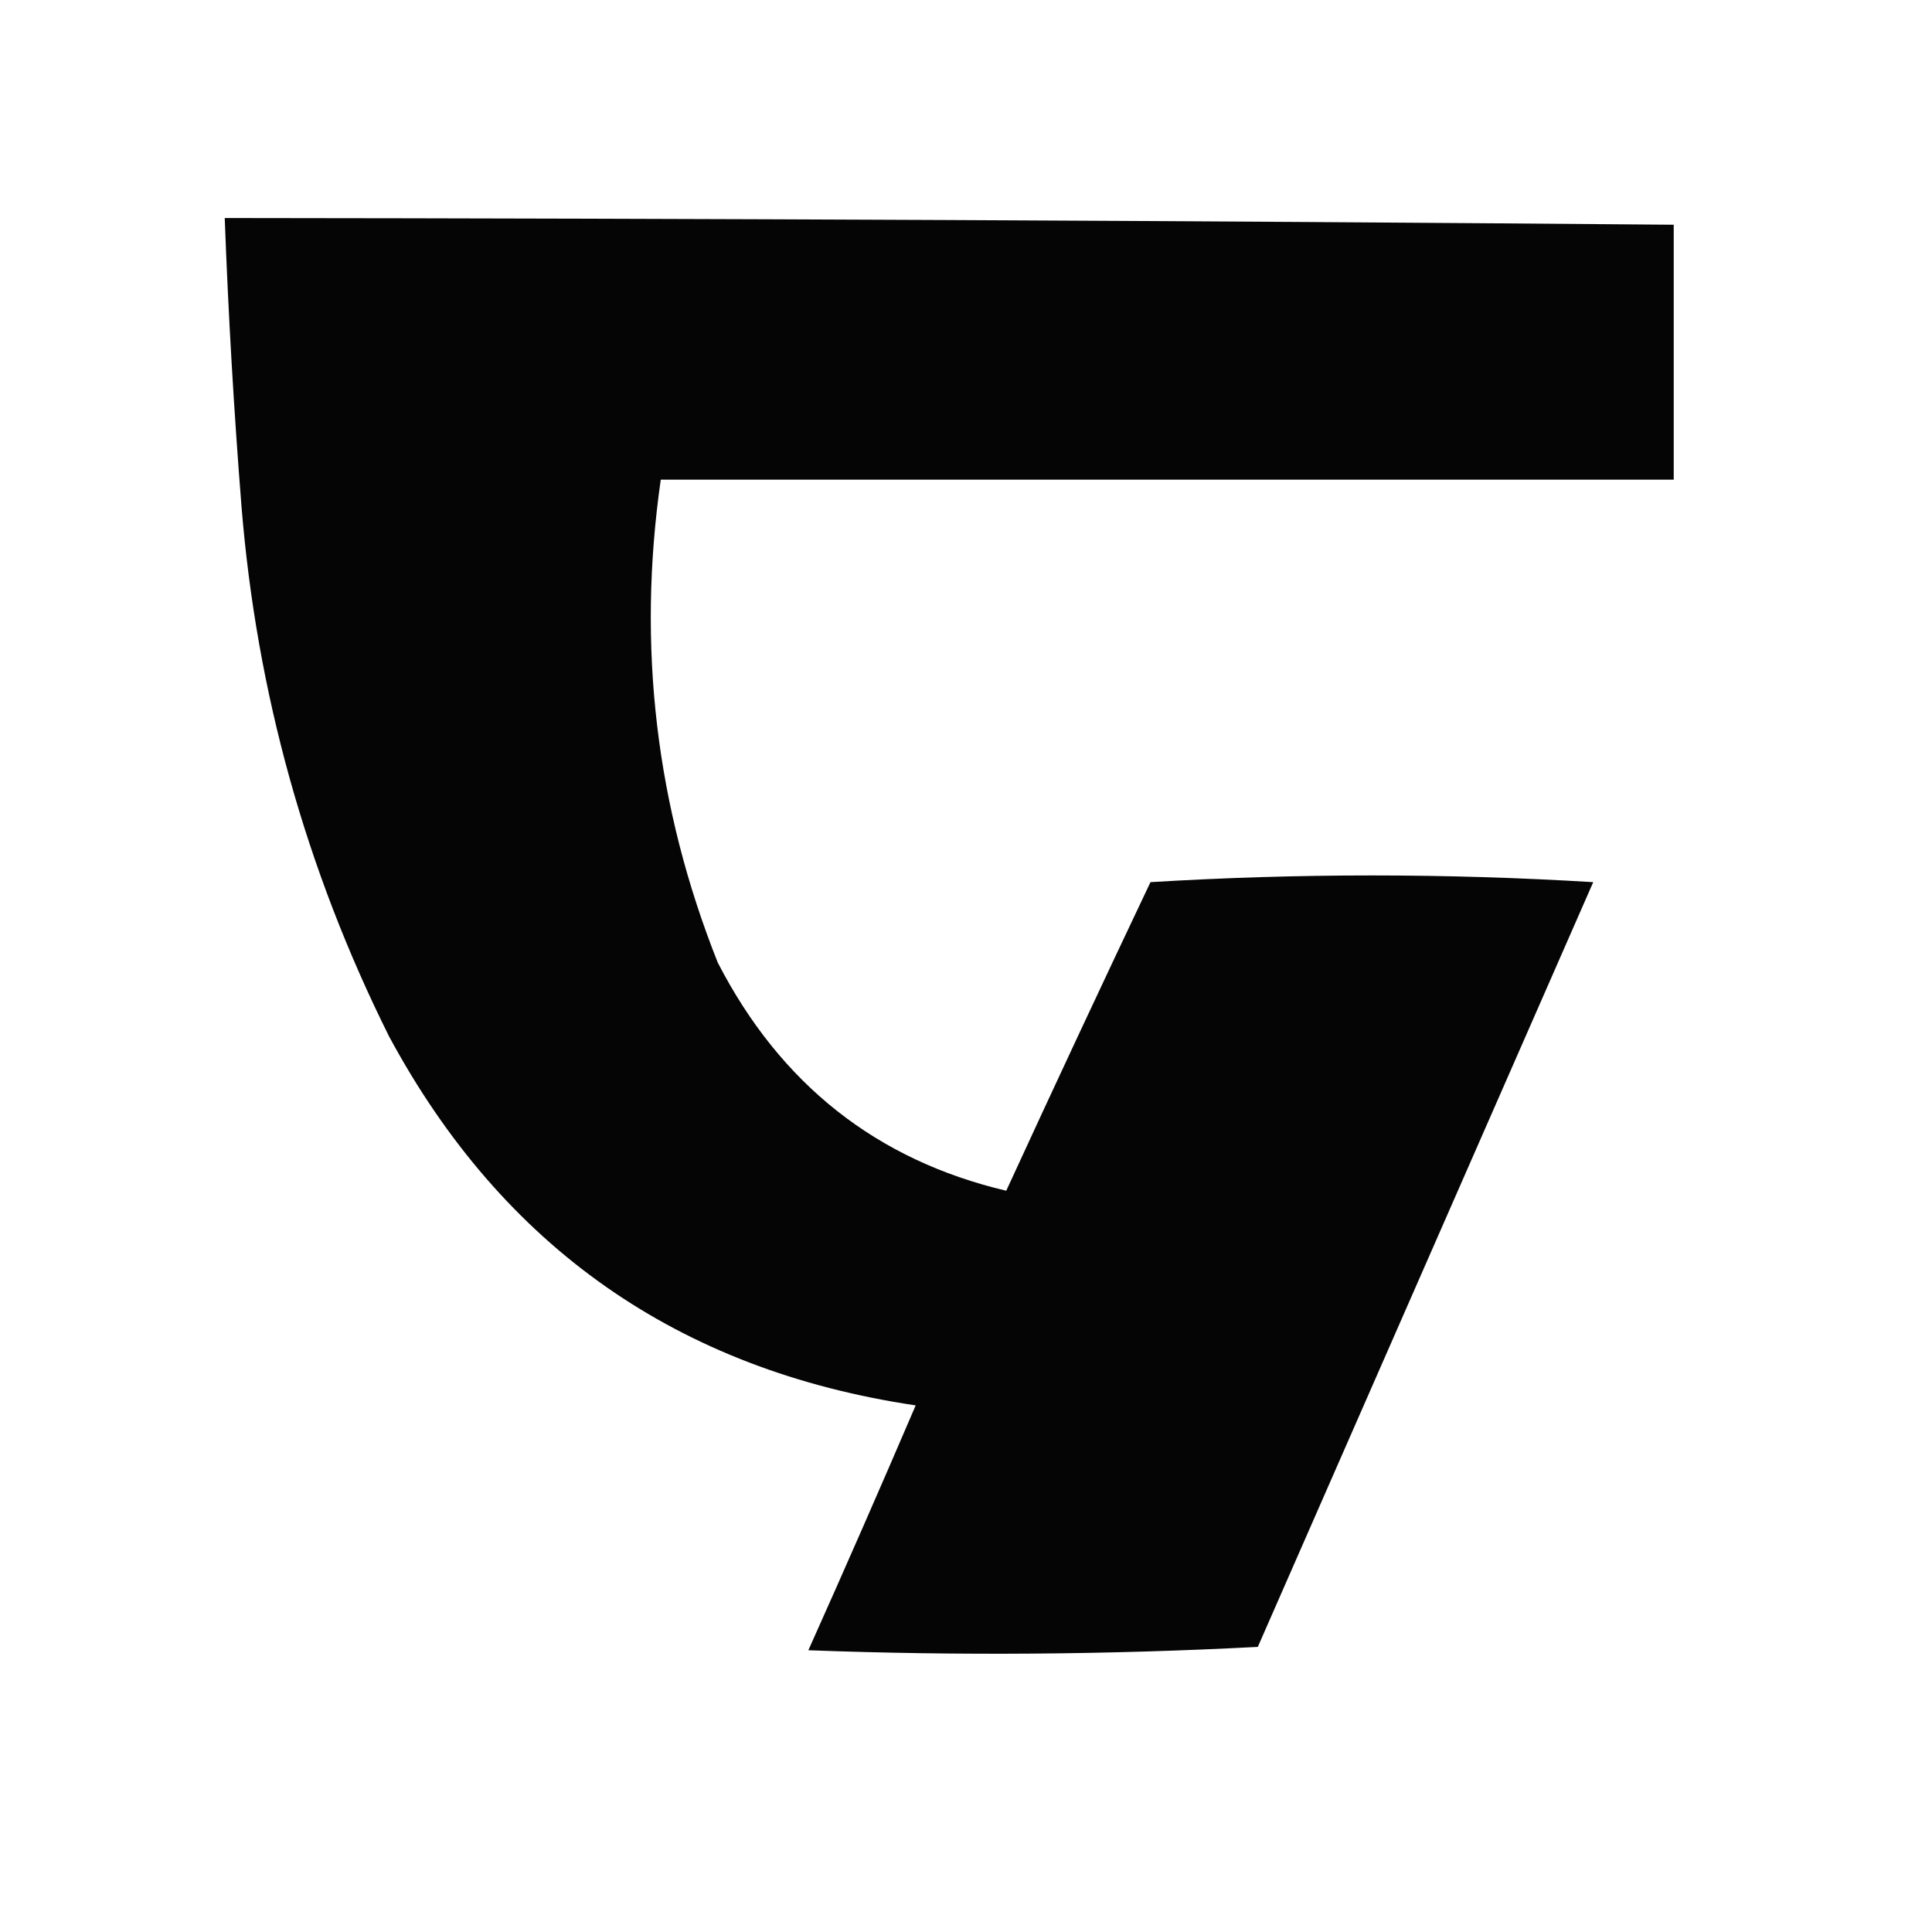 <?xml version="1.0" encoding="UTF-8"?>
<!DOCTYPE svg PUBLIC "-//W3C//DTD SVG 1.1//EN" "http://www.w3.org/Graphics/SVG/1.1/DTD/svg11.dtd">
<svg xmlns="http://www.w3.org/2000/svg" version="1.1" width="288px" height="288px" style="shape-rendering:geometricPrecision; text-rendering:geometricPrecision; image-rendering:optimizeQuality; fill-rule:evenodd; clip-rule:evenodd" xmlns:xlink="http://www.w3.org/1999/xlink">
<g><path style="opacity:0.977" fill="#000000" d="M 33.5,32.5 C 105.502,32.567 177.502,32.9 249.5,33.5C 249.5,46.167 249.5,58.833 249.5,71.5C 199.167,71.5 148.833,71.5 98.5,71.5C 94.937,96.311 97.771,120.311 107,143.5C 116.335,161.61 130.668,172.943 150,177.5C 157.07,162.124 164.237,146.791 171.5,131.5C 193.5,130.167 215.5,130.167 237.5,131.5C 220.833,169.5 204.167,207.5 187.5,245.5C 165.174,246.666 142.841,246.833 120.5,246C 125.926,233.892 131.26,221.725 136.5,209.5C 101.088,204.24 74.922,185.907 58,154.5C 45.592,129.606 38.259,103.272 36,75.5C 34.864,61.182 34.031,46.849 33.5,32.5 Z"/></g>
</svg>
